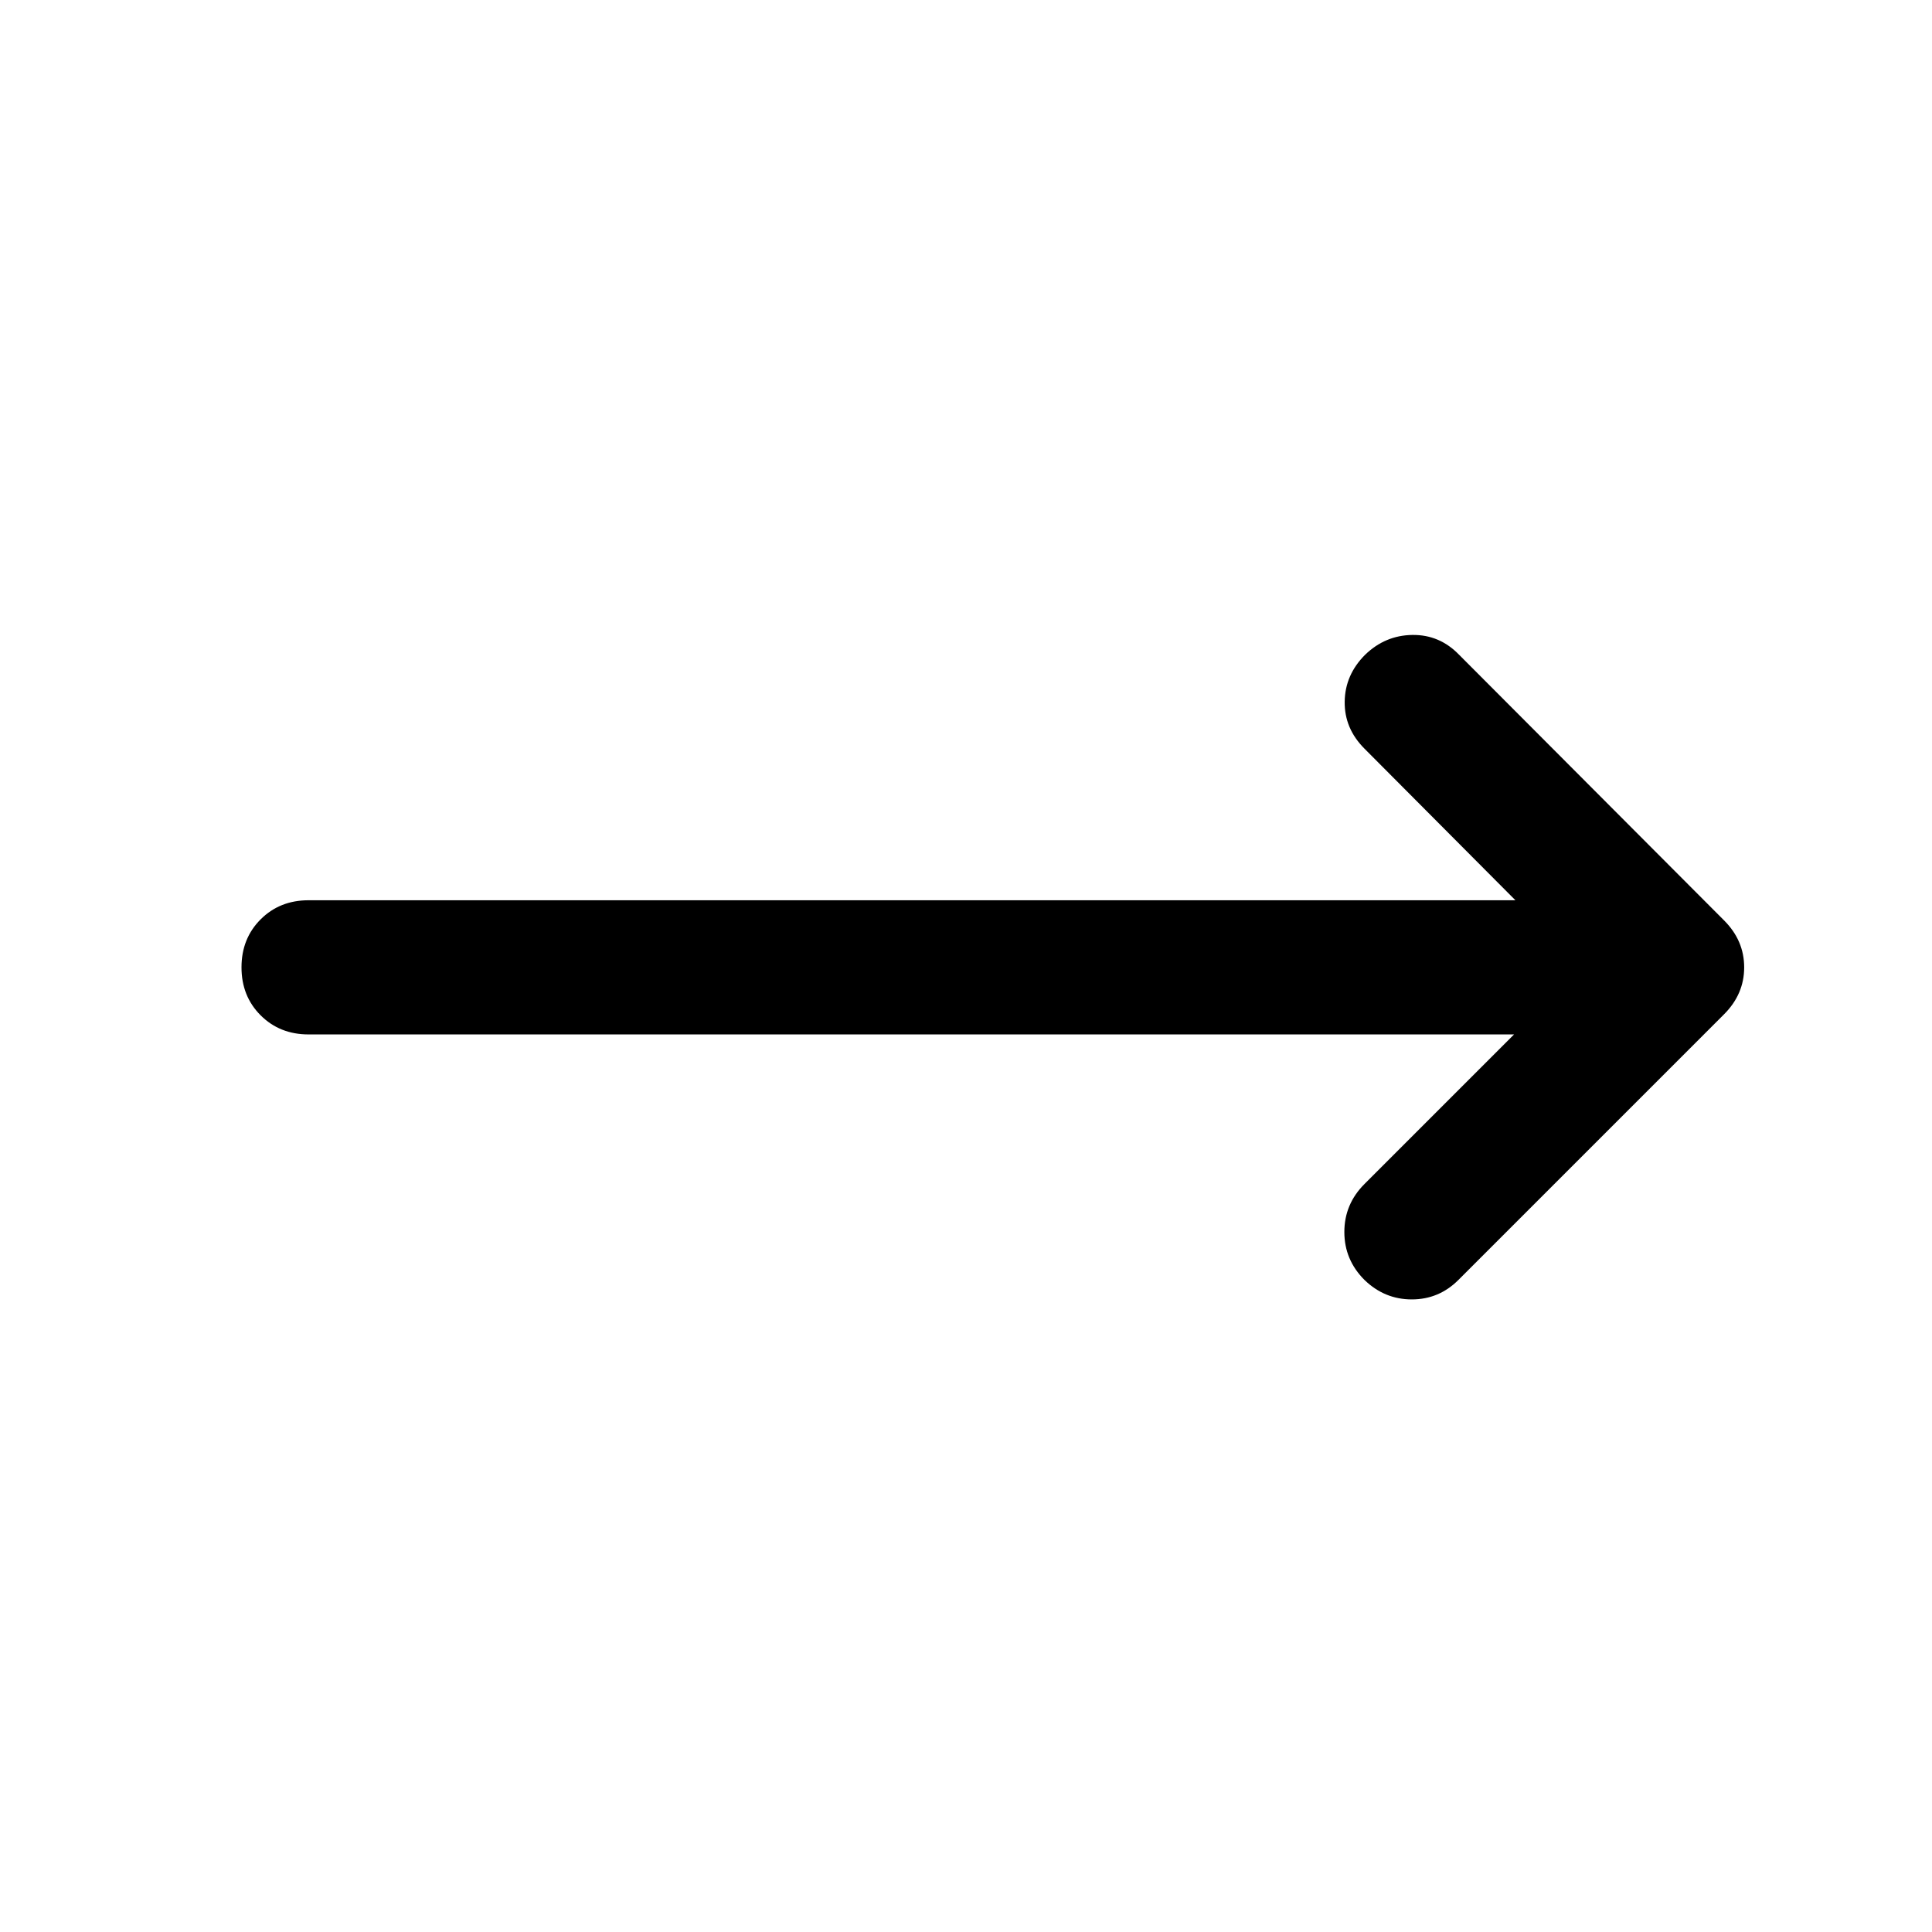 <svg xmlns="http://www.w3.org/2000/svg" viewBox="0 -960 960 960" width="32" height="32"><path d="M752.33-446h-599q-14.33 0-23.83-9.5-9.5-9.5-9.5-23.83 0-14.34 9.5-23.84t23.83-9.5H753L678-588q-10-10-9.83-23.33.16-13.34 10.16-23.34 10-9.66 23.5-9.83 13.5-.17 23.17 9.83l131.67 132q10 10 10 23.34 0 13.33-10 23.33l-132 132q-9.67 9.67-23.17 9.67-13.5 0-23.5-9.67-10-10-10-23.83 0-13.84 10-23.84L752.33-446Z"/></svg>